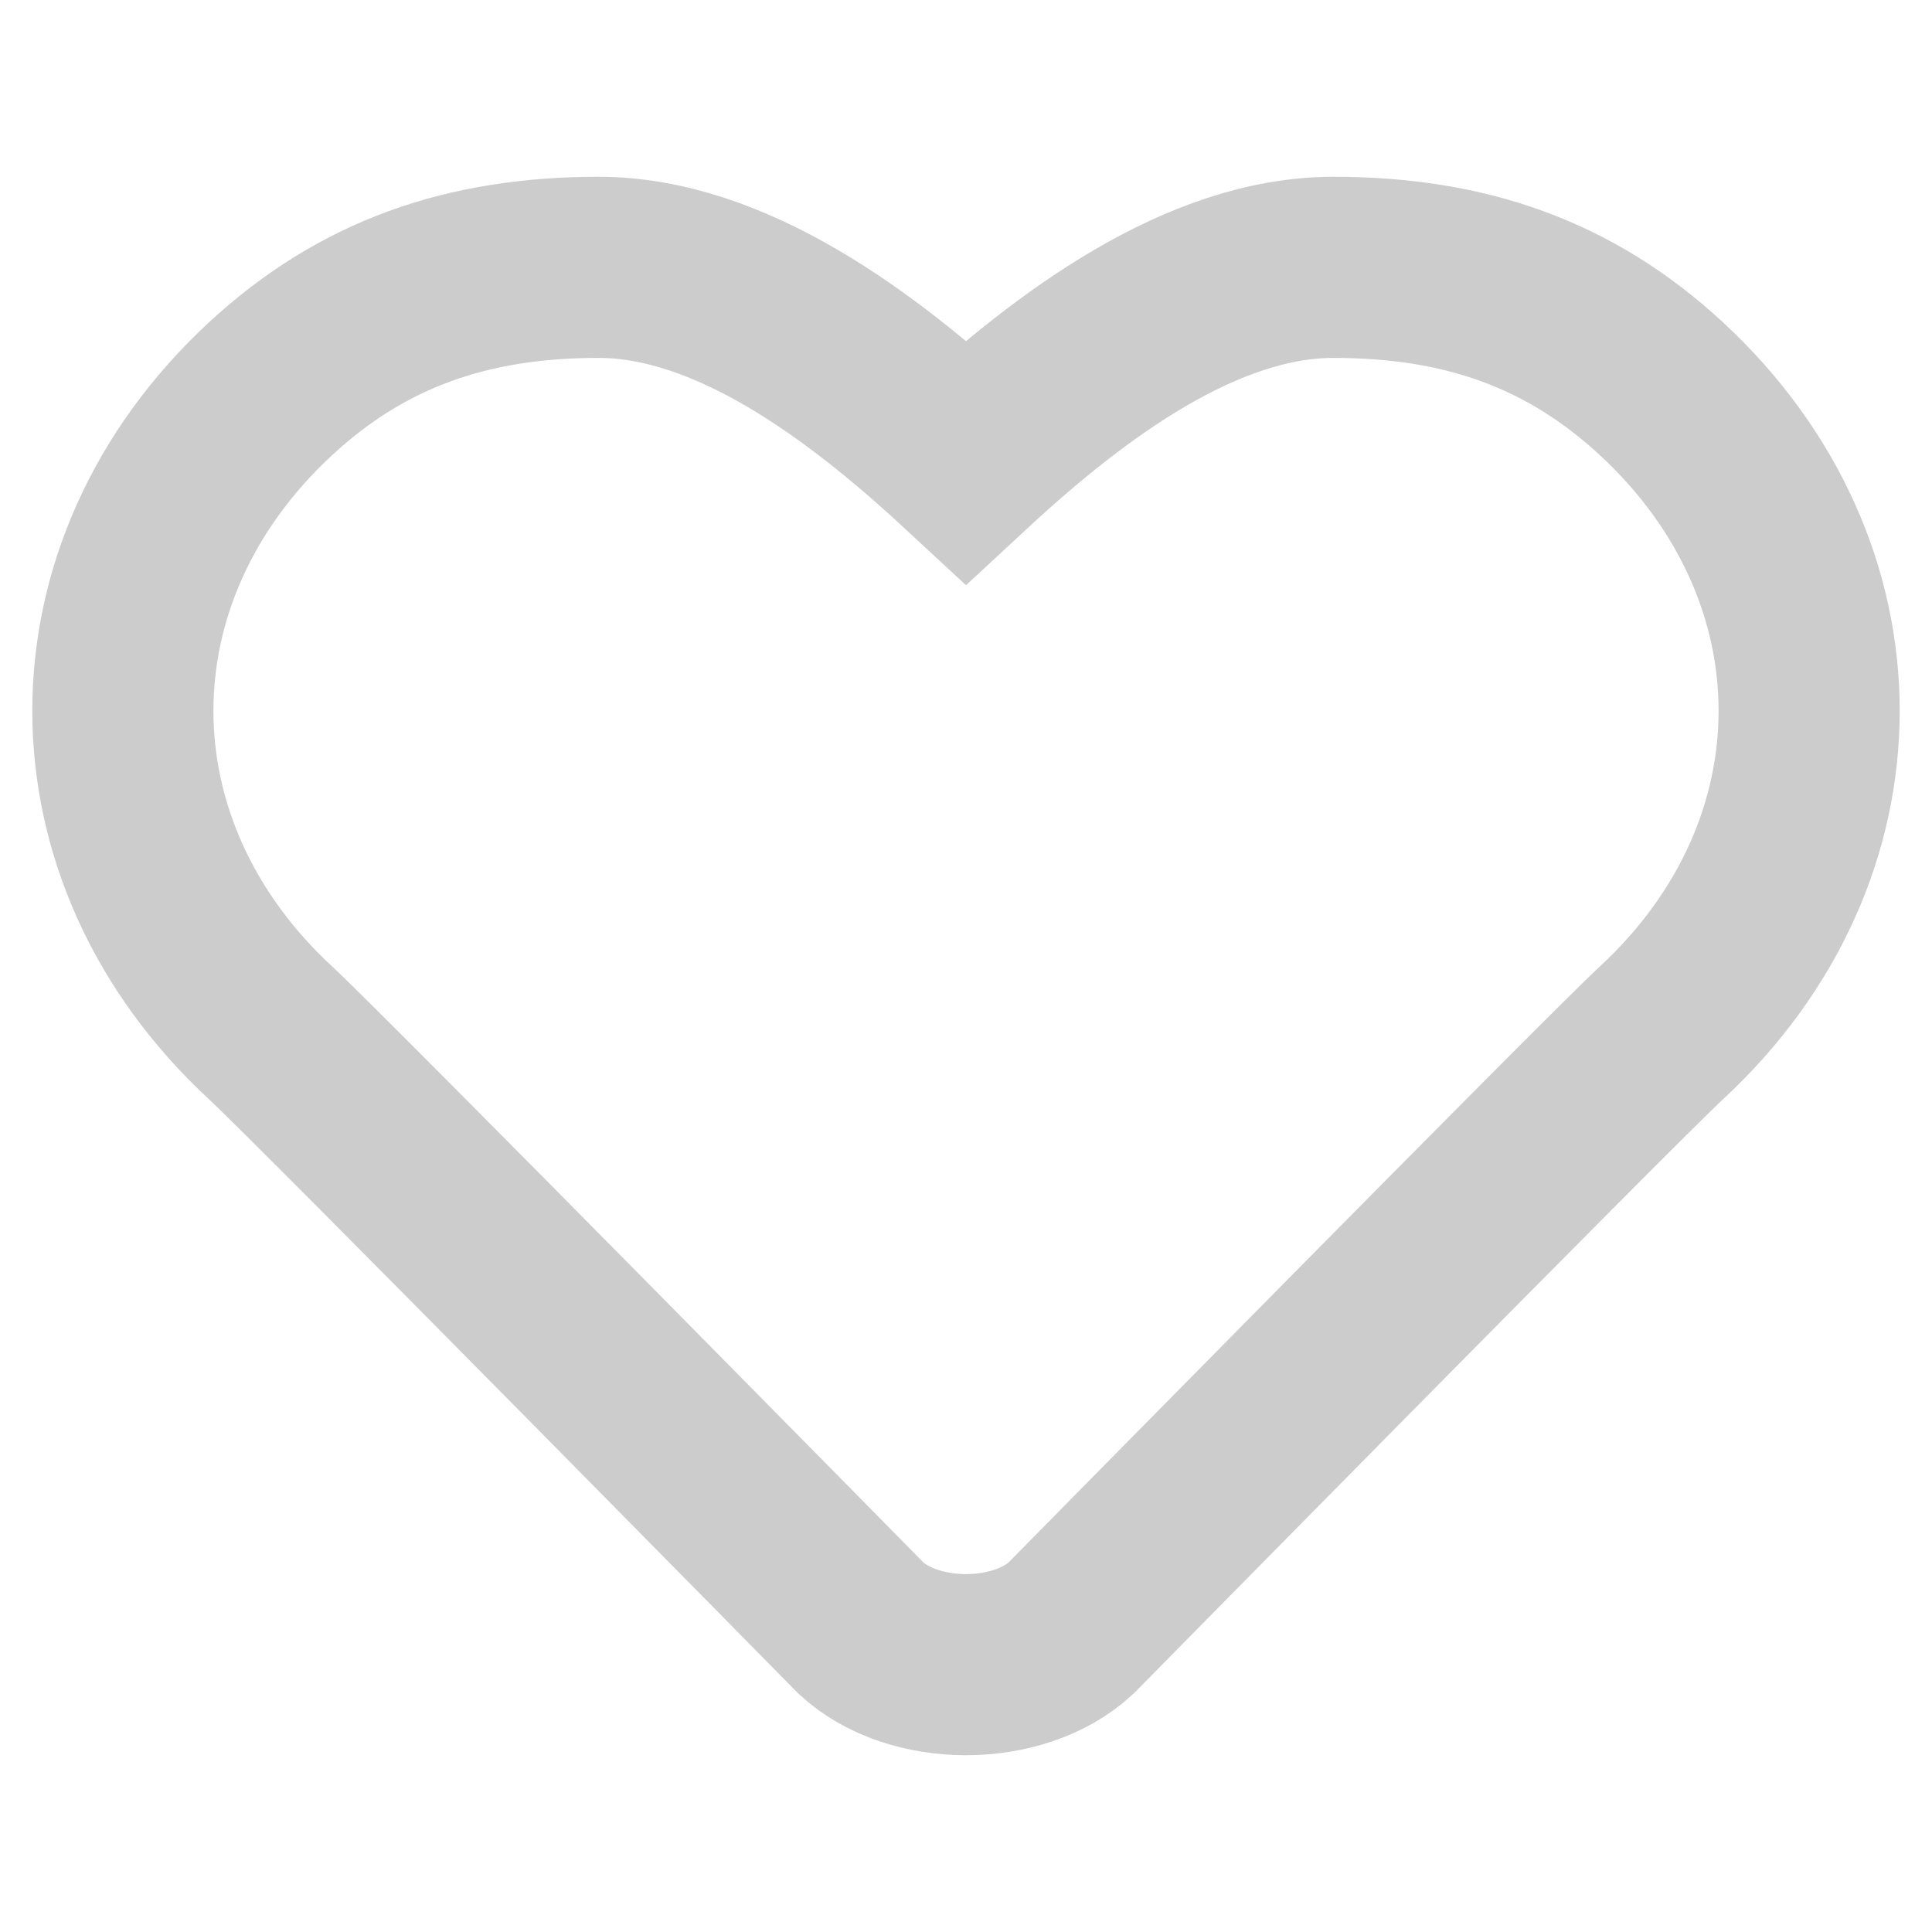 <?xml version="1.0" encoding="UTF-8"?>
<svg width="16px" height="16px" viewBox="0 0 16 16" version="1.1" xmlns="http://www.w3.org/2000/svg" xmlns:xlink="http://www.w3.org/1999/xlink">
    <!-- Generator: Sketch 48.2 (47327) - http://www.bohemiancoding.com/sketch -->
    <title>unfav_heart</title>
    <desc>Created with Sketch.</desc>
    <defs></defs>
    <g id="Page-1" stroke="#fff" stroke-width="1.5" fill="none" fill-rule="evenodd">
        <g id="heart_on" stroke="#ccc">
            <path d="M13.76,3.22 C12.999,2.516 12.13,2.214 11.043,2.214 C9.956,2.214 8.869,3.019 8,3.824 C7.131,3.019 6.044,2.214 4.957,2.214 C3.87,2.214 3.001,2.516 2.24,3.22 C0.61,4.73 0.61,7.044 2.24,8.553 C2.675,8.956 7.131,13.484 7.131,13.484 C7.348,13.685 7.674,13.786 8,13.786 C8.326,13.786 8.652,13.685 8.869,13.484 C8.869,13.484 13.325,8.956 13.76,8.553 C15.39,7.044 15.39,4.73 13.76,3.22 Z" id="Shape"></path>
        </g>
    </g>
</svg>